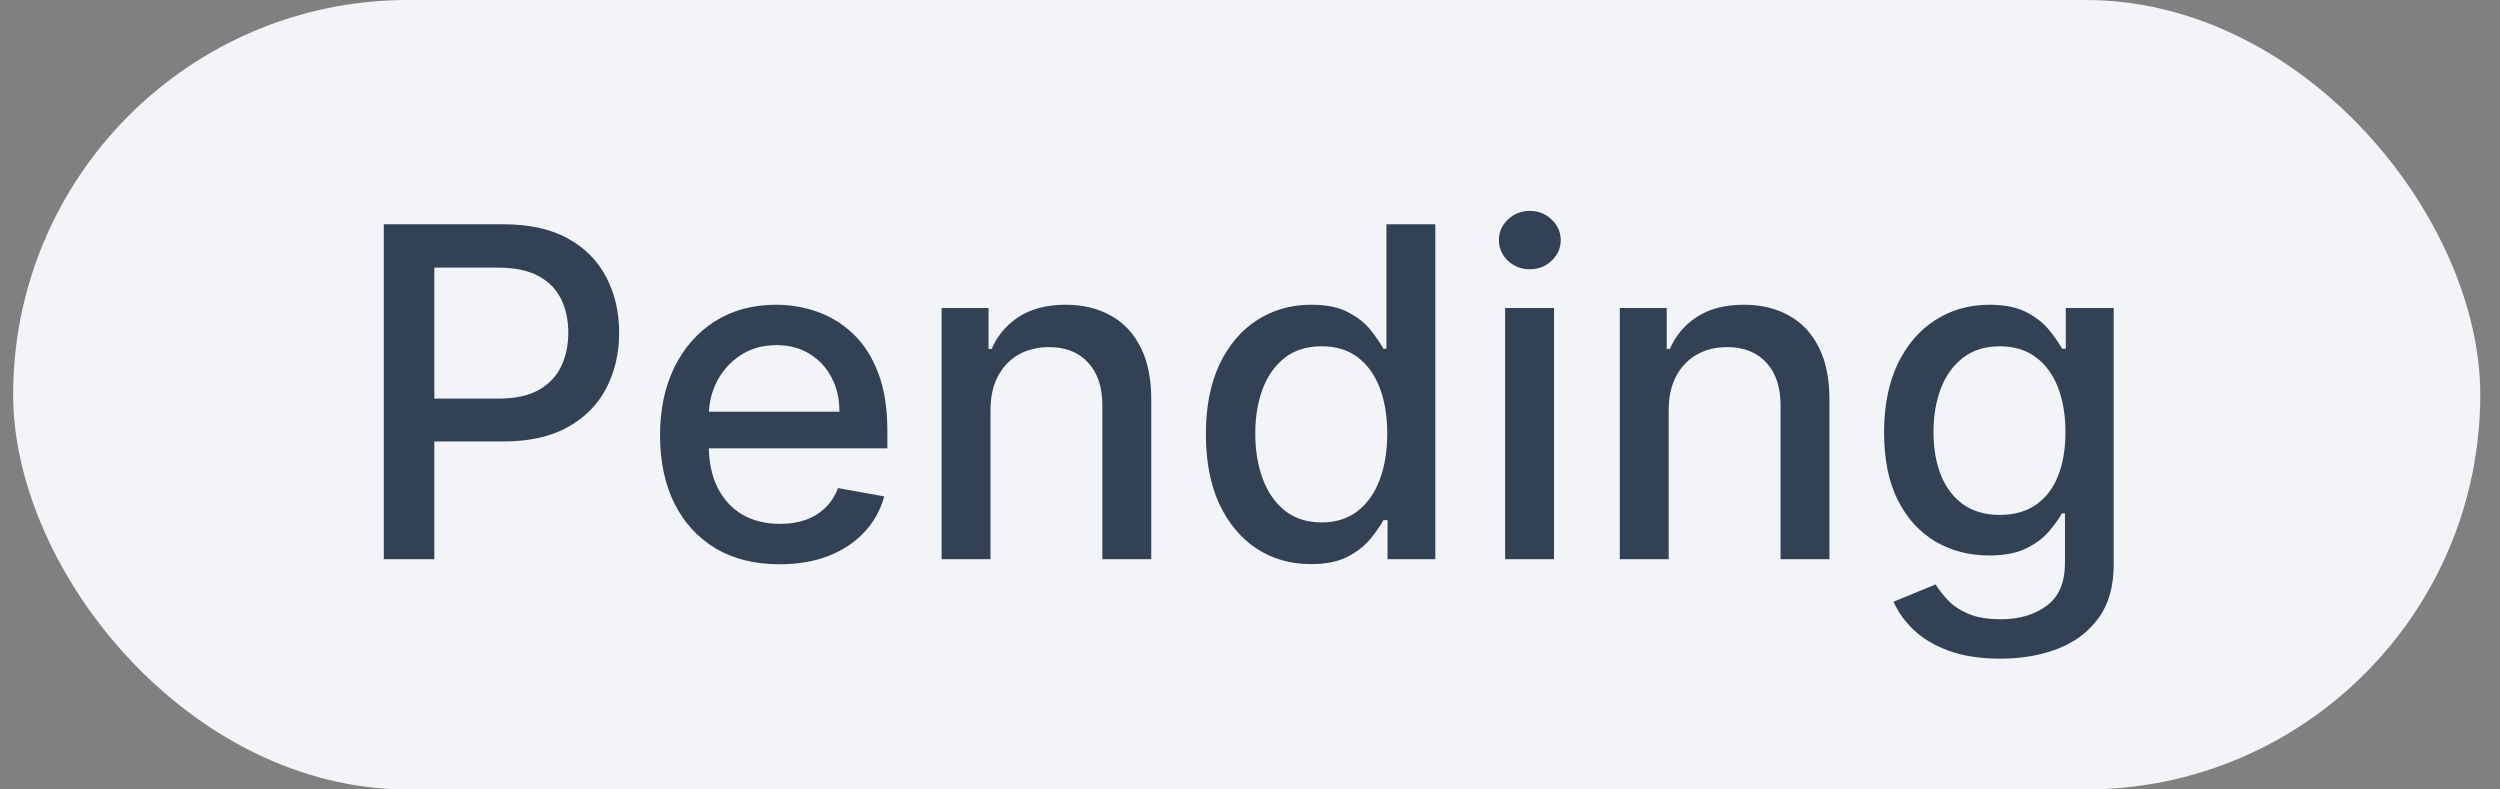 <svg width="76" height="24" viewBox="0 0 76 24" fill="none" xmlns="http://www.w3.org/2000/svg">
<rect x="0" y="0" width="76" height="24" fill="#808080" stroke="none"/>
<rect x="0.4" width="75" height="24" rx="12" fill="#F2F4F7"/>
<path d="M11.668 17V6.818H15.297C16.089 6.818 16.746 6.962 17.266 7.251C17.786 7.539 18.176 7.933 18.434 8.434C18.693 8.931 18.822 9.491 18.822 10.114C18.822 10.741 18.691 11.304 18.429 11.805C18.171 12.302 17.78 12.696 17.256 12.988C16.736 13.276 16.081 13.421 15.292 13.421H12.796V12.118H15.153C15.653 12.118 16.059 12.032 16.371 11.859C16.683 11.684 16.911 11.445 17.057 11.143C17.203 10.842 17.276 10.499 17.276 10.114C17.276 9.73 17.203 9.388 17.057 9.09C16.911 8.792 16.681 8.558 16.366 8.389C16.055 8.22 15.643 8.136 15.133 8.136H13.204V17H11.668ZM23.699 17.154C22.947 17.154 22.299 16.993 21.755 16.672C21.215 16.347 20.797 15.891 20.502 15.305C20.211 14.715 20.065 14.024 20.065 13.232C20.065 12.449 20.211 11.76 20.502 11.163C20.797 10.567 21.208 10.101 21.735 9.766C22.266 9.432 22.886 9.264 23.595 9.264C24.026 9.264 24.443 9.335 24.848 9.478C25.252 9.62 25.615 9.844 25.936 10.149C26.258 10.454 26.511 10.85 26.697 11.337C26.883 11.821 26.976 12.41 26.976 13.102V13.629H20.905V12.516H25.519C25.519 12.124 25.439 11.778 25.28 11.477C25.121 11.172 24.897 10.931 24.609 10.756C24.324 10.58 23.989 10.492 23.605 10.492C23.187 10.492 22.823 10.595 22.511 10.8C22.203 11.003 21.964 11.268 21.795 11.596C21.629 11.921 21.547 12.274 21.547 12.655V13.525C21.547 14.035 21.636 14.47 21.815 14.827C21.997 15.185 22.251 15.459 22.576 15.648C22.9 15.833 23.28 15.926 23.714 15.926C23.996 15.926 24.253 15.886 24.485 15.807C24.717 15.724 24.917 15.601 25.086 15.439C25.255 15.277 25.384 15.076 25.474 14.837L26.881 15.091C26.768 15.505 26.566 15.868 26.274 16.18C25.986 16.488 25.623 16.728 25.186 16.901C24.752 17.07 24.256 17.154 23.699 17.154ZM30.111 12.466V17H28.625V9.364H30.052V10.607H30.146C30.322 10.202 30.597 9.877 30.971 9.632C31.349 9.387 31.825 9.264 32.398 9.264C32.919 9.264 33.374 9.374 33.765 9.592C34.157 9.808 34.46 10.129 34.675 10.557C34.891 10.984 34.998 11.513 34.998 12.143V17H33.512V12.322C33.512 11.768 33.368 11.336 33.079 11.024C32.791 10.709 32.395 10.552 31.891 10.552C31.546 10.552 31.24 10.626 30.971 10.776C30.706 10.925 30.496 11.143 30.34 11.432C30.188 11.717 30.111 12.062 30.111 12.466ZM39.851 17.149C39.234 17.149 38.684 16.992 38.2 16.677C37.719 16.359 37.342 15.906 37.066 15.32C36.795 14.73 36.659 14.022 36.659 13.197C36.659 12.371 36.796 11.665 37.072 11.079C37.35 10.492 37.731 10.043 38.215 9.732C38.699 9.42 39.247 9.264 39.861 9.264C40.334 9.264 40.716 9.344 41.004 9.503C41.296 9.659 41.521 9.841 41.68 10.05C41.843 10.258 41.968 10.443 42.058 10.602H42.148V6.818H43.634V17H42.182V15.812H42.058C41.968 15.974 41.839 16.16 41.67 16.369C41.505 16.577 41.276 16.76 40.984 16.916C40.693 17.071 40.315 17.149 39.851 17.149ZM40.179 15.881C40.606 15.881 40.968 15.769 41.263 15.543C41.561 15.315 41.786 14.998 41.939 14.594C42.094 14.189 42.172 13.719 42.172 13.182C42.172 12.652 42.096 12.188 41.944 11.79C41.791 11.392 41.568 11.082 41.273 10.86C40.977 10.638 40.613 10.527 40.179 10.527C39.731 10.527 39.358 10.643 39.06 10.875C38.762 11.107 38.536 11.424 38.384 11.825C38.235 12.226 38.16 12.678 38.16 13.182C38.16 13.692 38.236 14.151 38.389 14.559C38.541 14.967 38.767 15.29 39.065 15.528C39.367 15.764 39.738 15.881 40.179 15.881ZM45.756 17V9.364H47.242V17H45.756ZM46.506 8.185C46.248 8.185 46.026 8.099 45.84 7.927C45.658 7.751 45.567 7.542 45.567 7.3C45.567 7.055 45.658 6.846 45.84 6.674C46.026 6.498 46.248 6.411 46.506 6.411C46.765 6.411 46.985 6.498 47.168 6.674C47.353 6.846 47.446 7.055 47.446 7.3C47.446 7.542 47.353 7.751 47.168 7.927C46.985 8.099 46.765 8.185 46.506 8.185ZM50.728 12.466V17H49.242V9.364H50.669V10.607H50.763C50.939 10.202 51.214 9.877 51.589 9.632C51.966 9.387 52.442 9.264 53.015 9.264C53.536 9.264 53.992 9.374 54.383 9.592C54.774 9.808 55.077 10.129 55.292 10.557C55.508 10.984 55.615 11.513 55.615 12.143V17H54.129V12.322C54.129 11.768 53.985 11.336 53.697 11.024C53.408 10.709 53.012 10.552 52.508 10.552C52.164 10.552 51.857 10.626 51.589 10.776C51.323 10.925 51.113 11.143 50.957 11.432C50.805 11.717 50.728 12.062 50.728 12.466ZM60.811 20.023C60.204 20.023 59.682 19.943 59.245 19.784C58.811 19.625 58.456 19.415 58.181 19.153C57.906 18.891 57.7 18.604 57.564 18.293L58.842 17.766C58.932 17.912 59.051 18.066 59.2 18.228C59.352 18.394 59.558 18.535 59.816 18.651C60.078 18.767 60.415 18.825 60.826 18.825C61.389 18.825 61.855 18.687 62.223 18.412C62.591 18.14 62.775 17.706 62.775 17.109V15.608H62.68C62.591 15.77 62.461 15.951 62.292 16.15C62.127 16.349 61.898 16.521 61.606 16.667C61.315 16.813 60.935 16.886 60.468 16.886C59.865 16.886 59.321 16.745 58.837 16.463C58.356 16.178 57.975 15.759 57.694 15.205C57.415 14.648 57.276 13.964 57.276 13.152C57.276 12.34 57.414 11.644 57.689 11.064C57.967 10.484 58.348 10.04 58.832 9.732C59.316 9.42 59.865 9.264 60.478 9.264C60.952 9.264 61.334 9.344 61.626 9.503C61.918 9.659 62.145 9.841 62.307 10.05C62.473 10.258 62.601 10.443 62.69 10.602H62.8V9.364H64.256V17.169C64.256 17.825 64.104 18.364 63.799 18.785C63.494 19.206 63.081 19.517 62.561 19.72C62.044 19.922 61.461 20.023 60.811 20.023ZM60.796 15.653C61.224 15.653 61.585 15.553 61.88 15.354C62.178 15.152 62.403 14.864 62.556 14.489C62.712 14.111 62.79 13.659 62.79 13.132C62.79 12.618 62.713 12.166 62.561 11.775C62.408 11.384 62.185 11.079 61.89 10.86C61.595 10.638 61.23 10.527 60.796 10.527C60.349 10.527 59.976 10.643 59.677 10.875C59.379 11.104 59.154 11.415 59.001 11.81C58.852 12.204 58.778 12.645 58.778 13.132C58.778 13.633 58.854 14.072 59.006 14.45C59.159 14.827 59.384 15.122 59.682 15.335C59.984 15.547 60.355 15.653 60.796 15.653Z" fill="#334155"/>
</svg>
